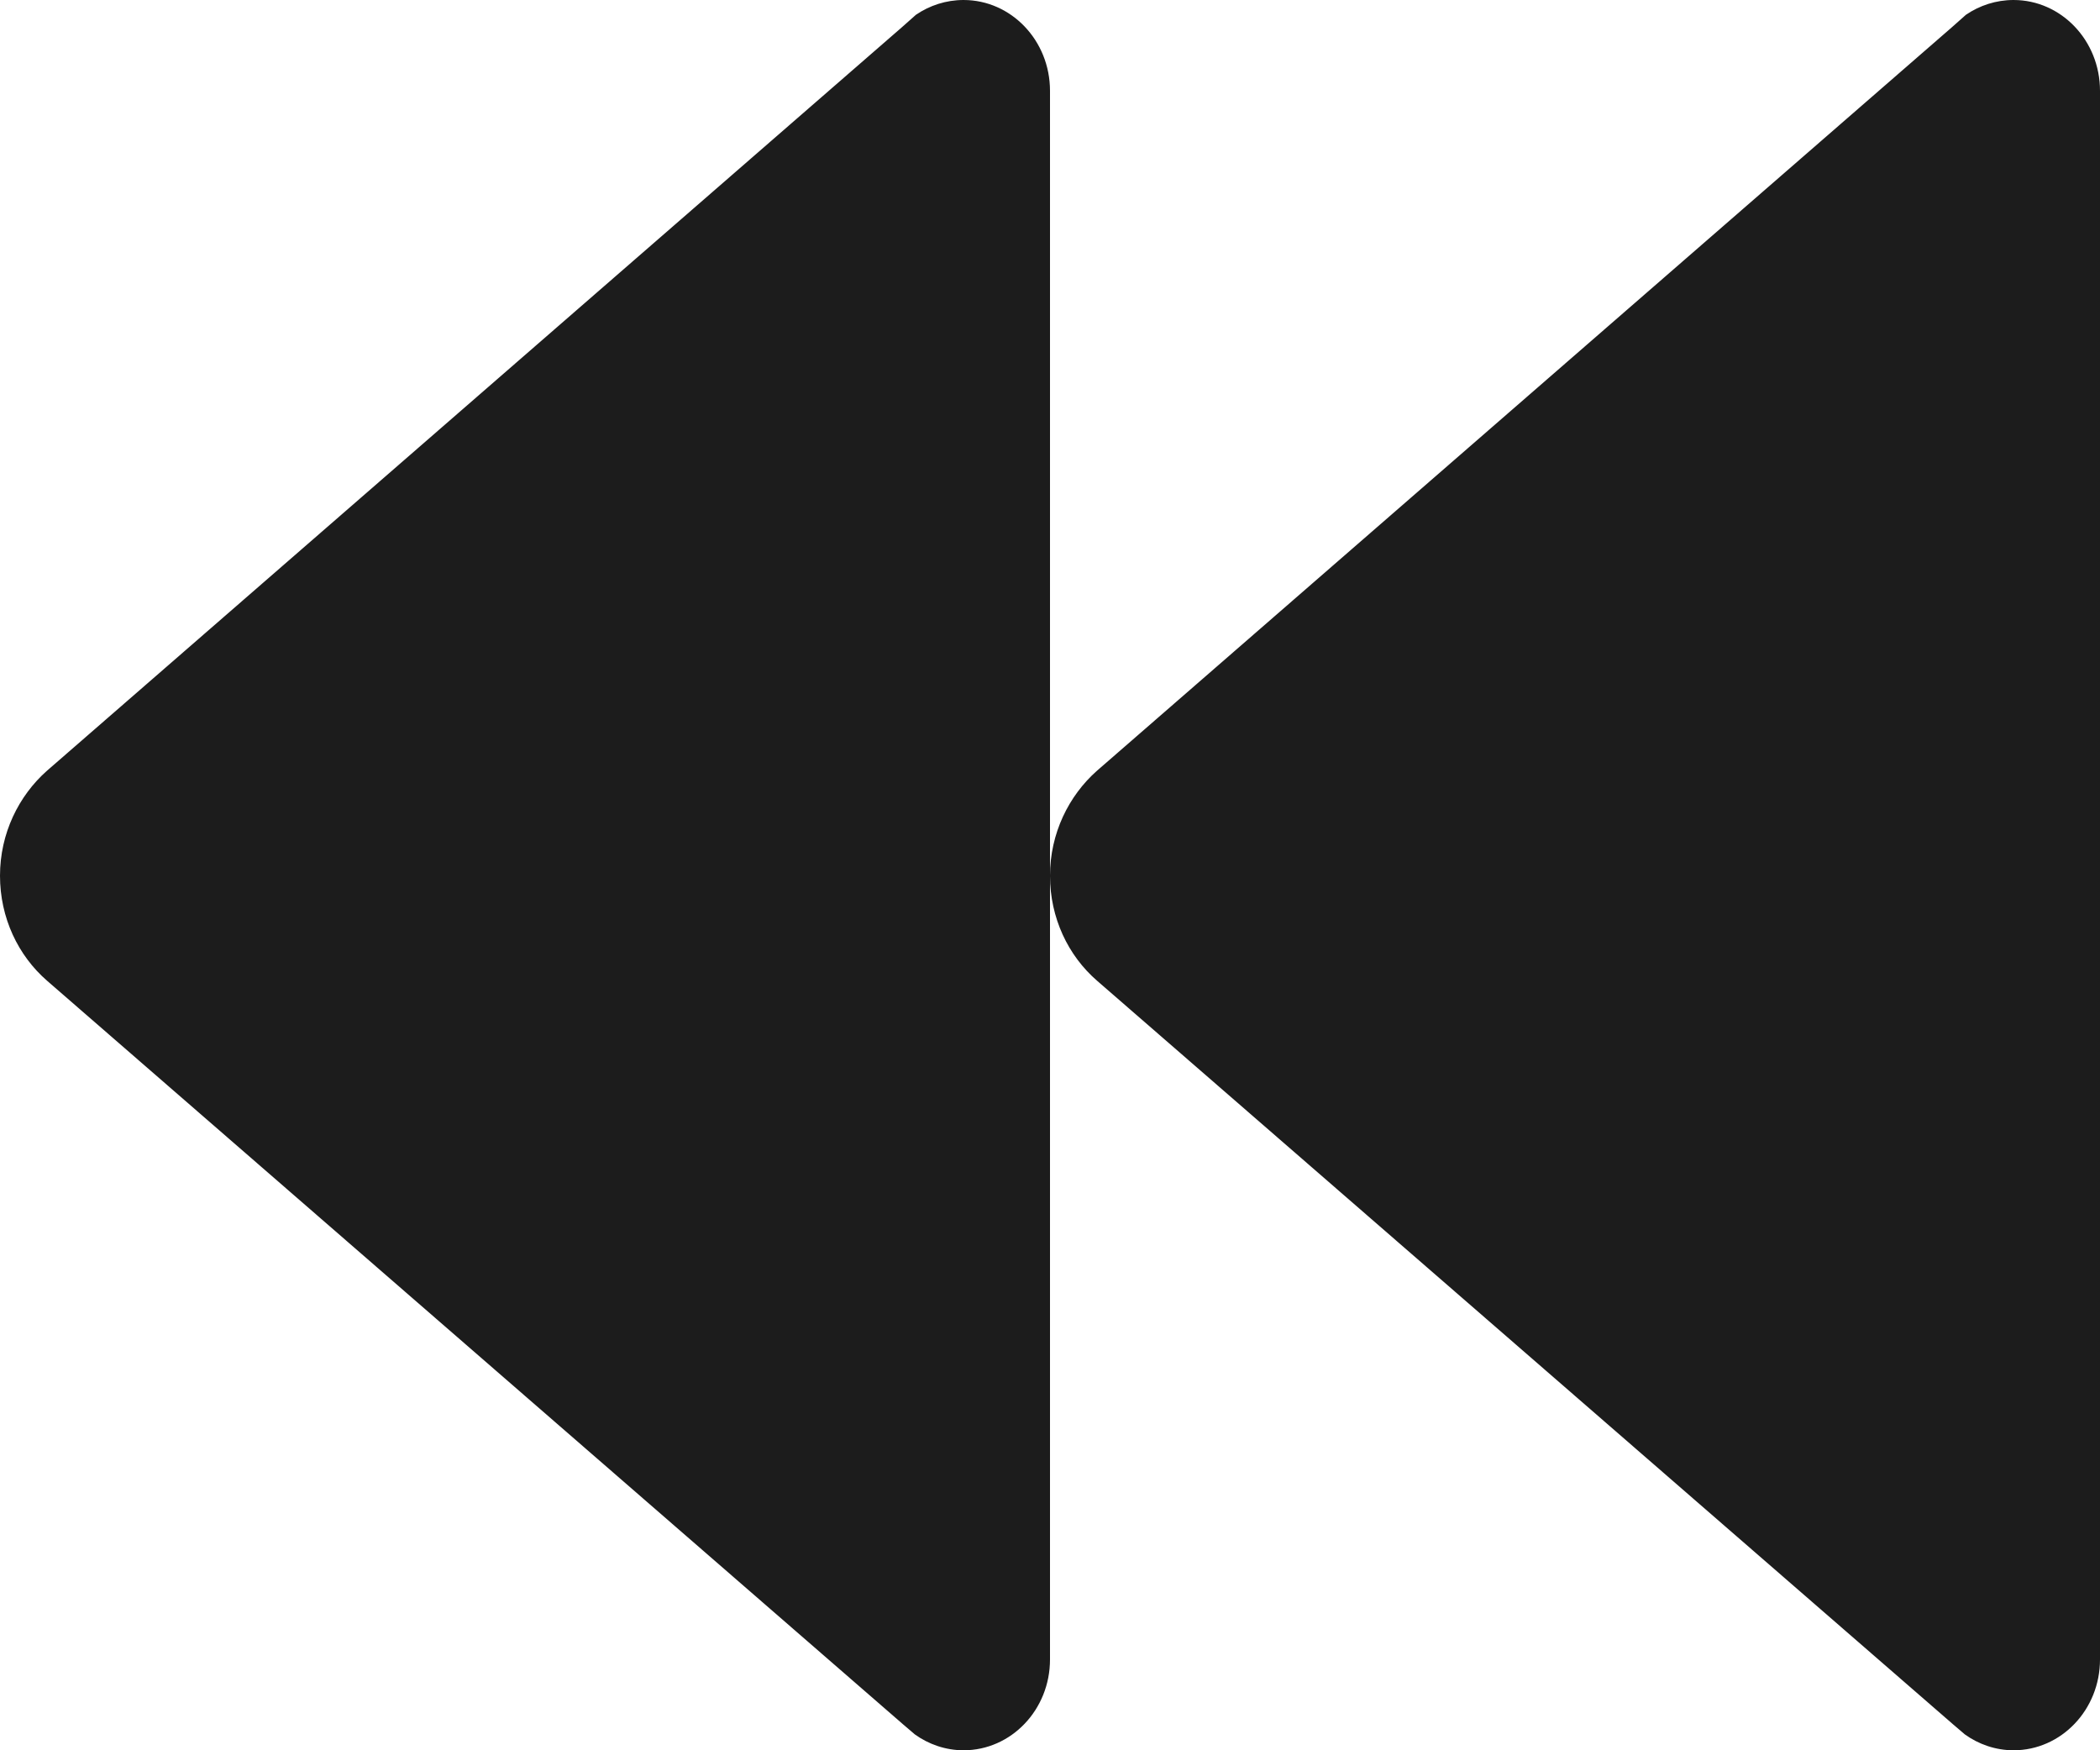 <svg width="30" height="25" viewBox="0 0 30 25" fill="none" xmlns="http://www.w3.org/2000/svg">
<path fill-rule="evenodd" clip-rule="evenodd" d="M12.905 24.633L13.069 24.773C13.265 24.914 13.507 25 13.765 25C14.445 25 15 24.422 15 23.703V12.51C15.001 13.111 15.258 13.649 15.672 14.008L27.905 24.633L28.069 24.773C28.265 24.914 28.507 25 28.765 25C29.445 25 30 24.422 30 23.703V1.297C30 0.578 29.445 0 28.765 0C28.515 0 28.28 0.078 28.085 0.211L27.882 0.391L15.672 11.008C15.266 11.367 15.001 11.905 15 12.506V1.297C15 0.578 14.445 0 13.765 0C13.515 0 13.28 0.078 13.085 0.211L12.882 0.391L0.672 11.008C0.266 11.367 0 11.906 0 12.508C0 13.109 0.258 13.648 0.672 14.008L12.905 24.633Z" fill="#1C1C1C"/>
</svg>
